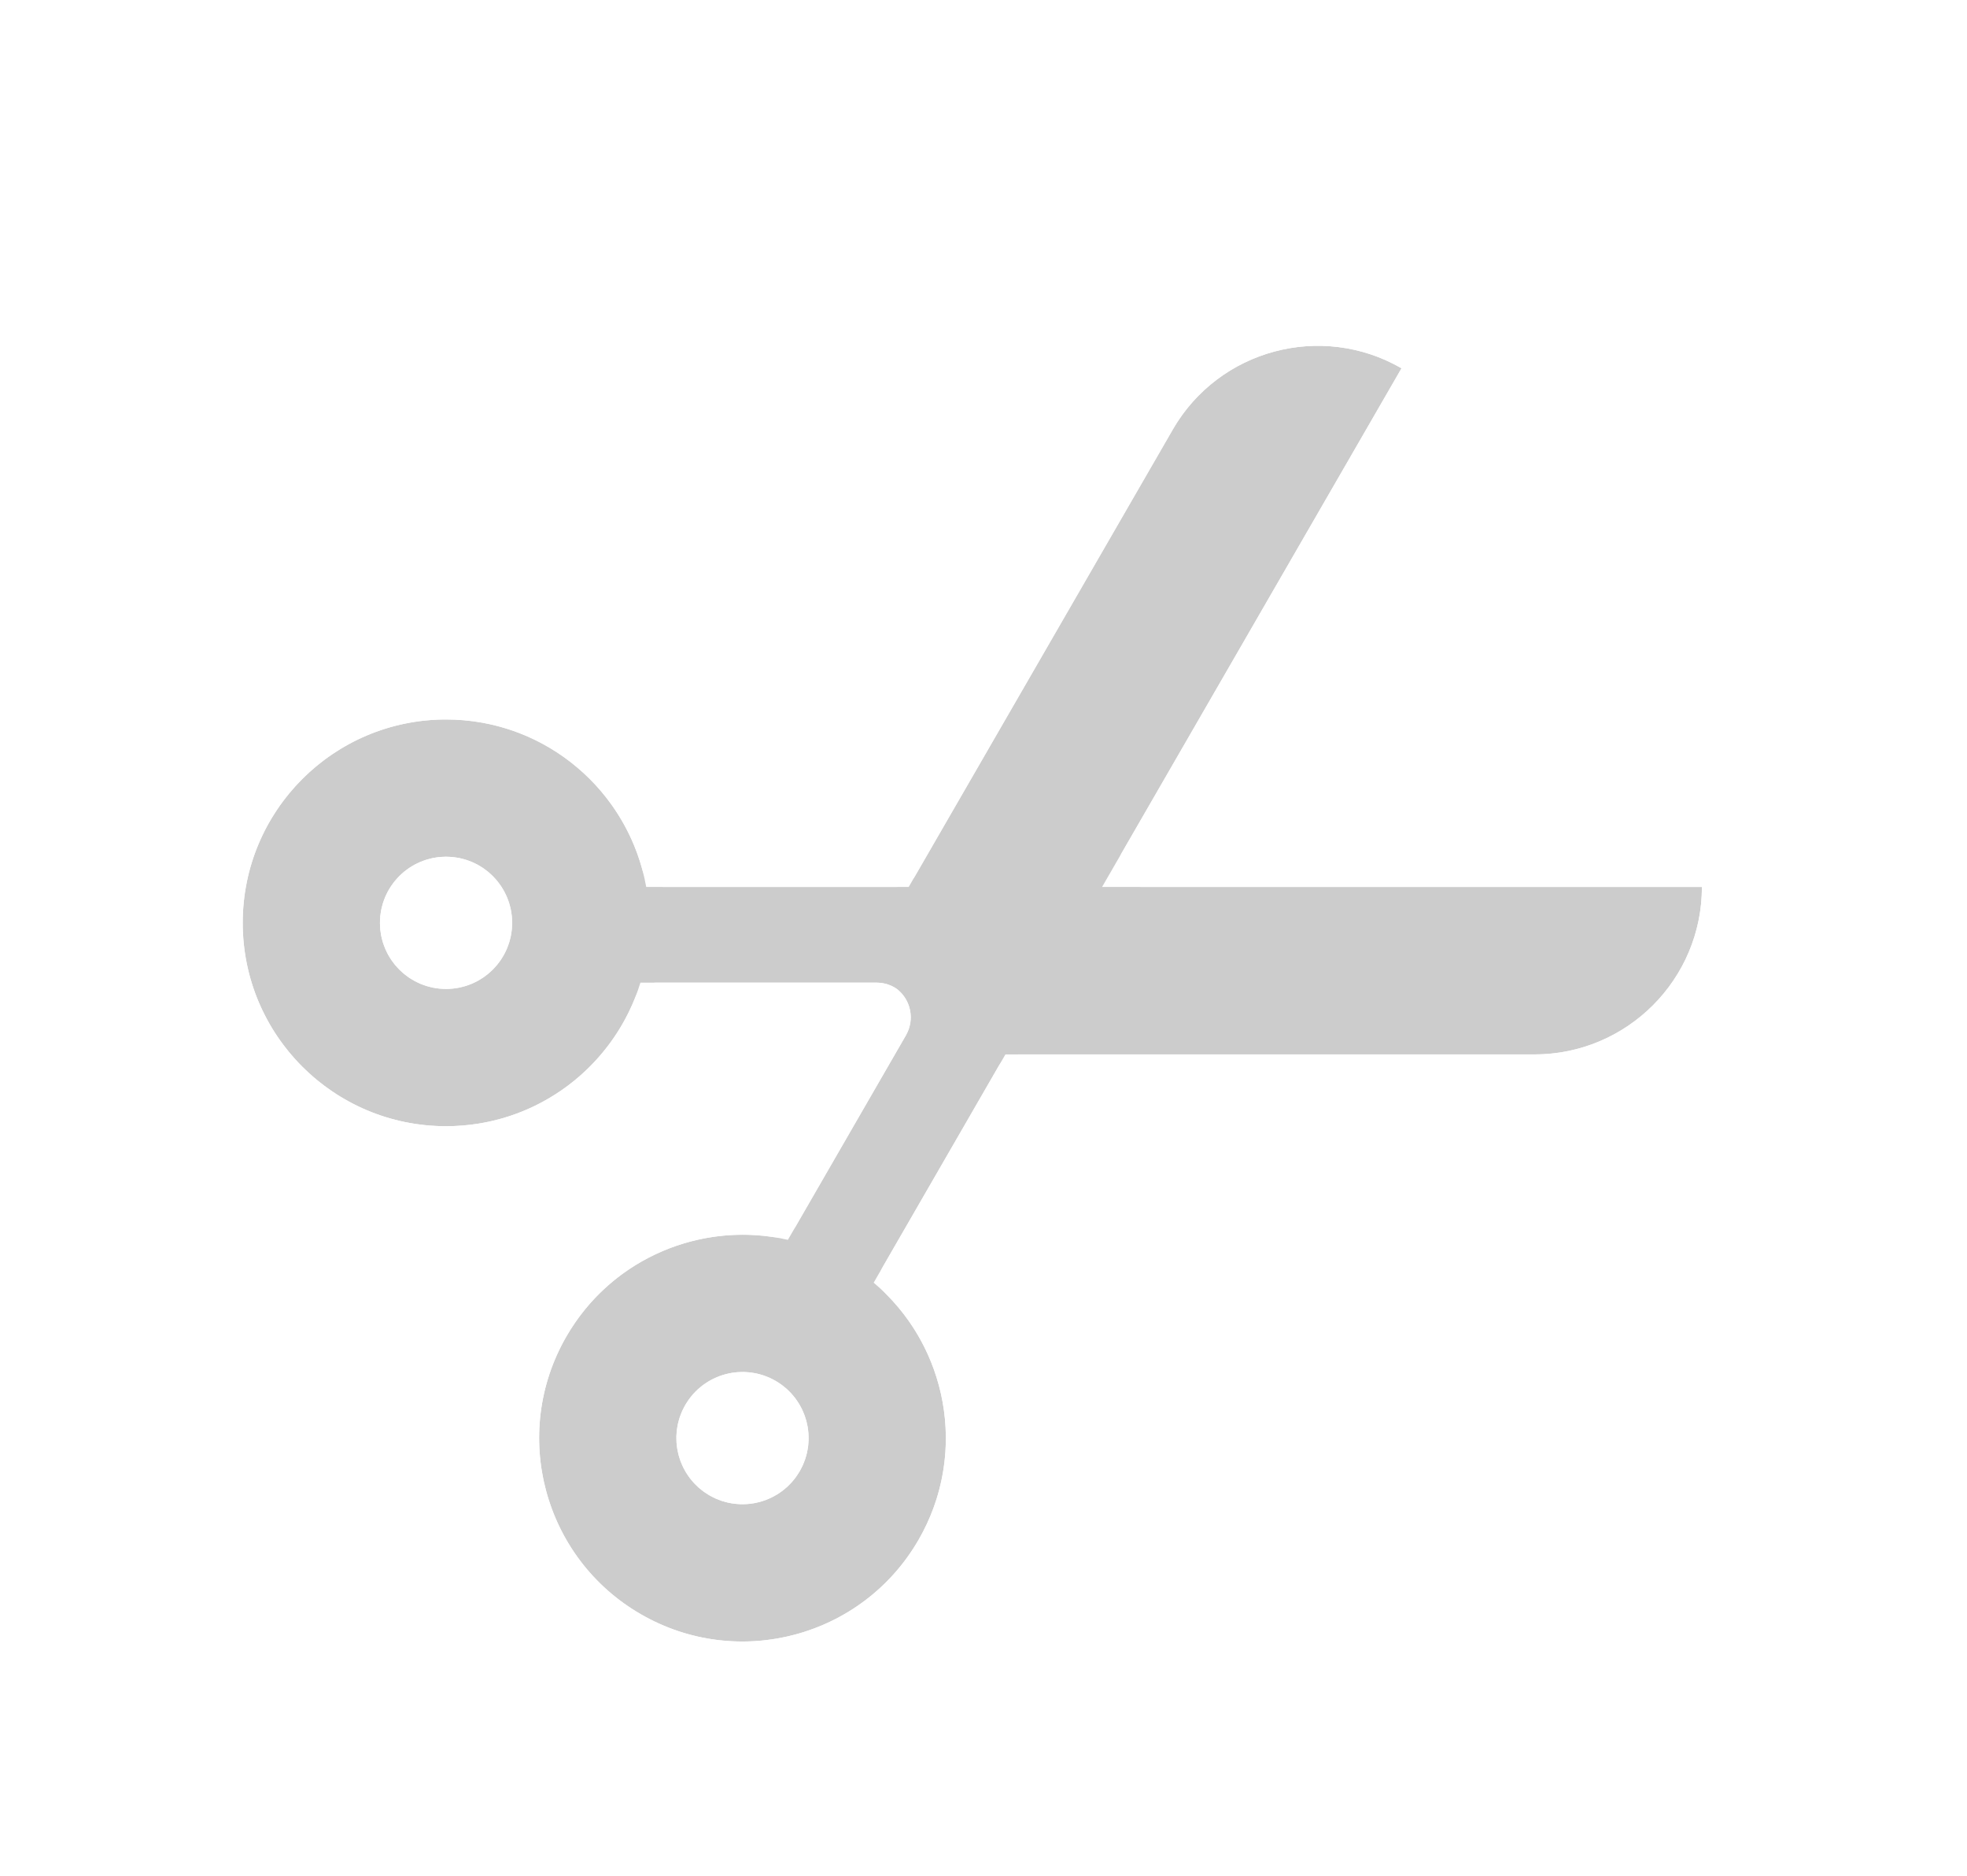 <svg width="43" height="41" viewBox="0 0 43 41" fill="none" xmlns="http://www.w3.org/2000/svg">
<g filter="url(#filter0_d_493_1641)">
<path fill-rule="evenodd" clip-rule="evenodd" d="M12.382 27.211C13.382 25.479 15.371 24.675 17.224 25.1L19.805 20.628C20.005 20.282 19.911 19.846 19.6 19.611C19.476 19.527 19.325 19.478 19.164 19.478L14 19.478C13.442 21.295 11.751 22.616 9.751 22.616C7.296 22.616 5.306 20.626 5.306 18.171C5.306 15.716 7.296 13.726 9.751 13.726C11.938 13.726 13.756 15.306 14.127 17.387L19.865 17.387L25.637 7.39C26.648 5.639 28.887 5.039 30.638 6.05L24.092 17.387L37.205 17.387C37.205 19.408 35.566 21.047 33.544 21.047L21.979 21.047L19.099 26.036C20.715 27.397 21.175 29.762 20.081 31.656C18.854 33.782 16.135 34.511 14.009 33.283C11.883 32.056 11.155 29.337 12.382 27.211ZM16.954 28.182C16.263 27.783 15.379 28.02 14.98 28.711C14.581 29.402 14.818 30.286 15.509 30.685C16.2 31.084 17.084 30.848 17.483 30.156C17.882 29.465 17.645 28.581 16.954 28.182ZM11.196 18.171C11.196 18.969 10.549 19.616 9.751 19.616C8.953 19.616 8.306 18.969 8.306 18.171C8.306 17.373 8.953 16.726 9.751 16.726C10.549 16.726 11.196 17.373 11.196 18.171Z" fill="#CCCCCC"/>
<path d="M24.958 16.887L31.071 6.3C31.137 6.185 31.155 6.048 31.121 5.92C31.086 5.792 31.003 5.683 30.888 5.617C28.898 4.468 26.353 5.149 25.204 7.14L19.577 16.887L14.527 16.887C13.961 14.778 12.038 13.226 9.751 13.226C7.02 13.226 4.806 15.44 4.806 18.171C4.806 20.902 7.02 23.116 9.751 23.116C11.845 23.116 13.633 21.815 14.355 19.978L19.164 19.978C19.218 19.978 19.267 19.993 19.31 20.019C19.413 20.105 19.442 20.257 19.372 20.378L16.968 24.543C15.017 24.25 12.996 25.148 11.949 26.961C10.583 29.326 11.394 32.351 13.759 33.716C16.124 35.082 19.148 34.272 20.514 31.906C21.657 29.925 21.275 27.483 19.732 25.939L22.267 21.547L33.544 21.547C35.842 21.547 37.705 19.685 37.705 17.387C37.705 17.254 37.652 17.127 37.559 17.033C37.465 16.939 37.338 16.887 37.205 16.887L24.958 16.887ZM15.413 28.961C15.674 28.509 16.252 28.355 16.704 28.615C17.156 28.876 17.311 29.454 17.05 29.906C16.789 30.358 16.211 30.513 15.759 30.252C15.307 29.991 15.152 29.413 15.413 28.961ZM10.696 18.171C10.696 18.693 10.273 19.116 9.751 19.116C9.229 19.116 8.806 18.693 8.806 18.171C8.806 17.649 9.229 17.226 9.751 17.226C10.273 17.226 10.696 17.649 10.696 18.171Z" stroke="white" stroke-linecap="round" stroke-linejoin="round"/>
</g>
<defs>
<filter id="filter0_d_493_1641" x="0.306" y="2.558" width="41.899" height="38.321" filterUnits="userSpaceOnUse" color-interpolation-filters="sRGB">
<feFlood flood-opacity="0" result="BackgroundImageFix"/>
<feColorMatrix in="SourceAlpha" type="matrix" values="0 0 0 0 0 0 0 0 0 0 0 0 0 0 0 0 0 0 127 0" result="hardAlpha"/>
<feOffset dy="2"/>
<feGaussianBlur stdDeviation="2"/>
<feComposite in2="hardAlpha" operator="out"/>
<feColorMatrix type="matrix" values="0 0 0 0 0 0 0 0 0 0 0 0 0 0 0 0 0 0 0.25 0"/>
<feBlend mode="normal" in2="BackgroundImageFix" result="effect1_dropShadow_493_1641"/>
<feBlend mode="normal" in="SourceGraphic" in2="effect1_dropShadow_493_1641" result="shape"/>
</filter>
</defs>
</svg>
